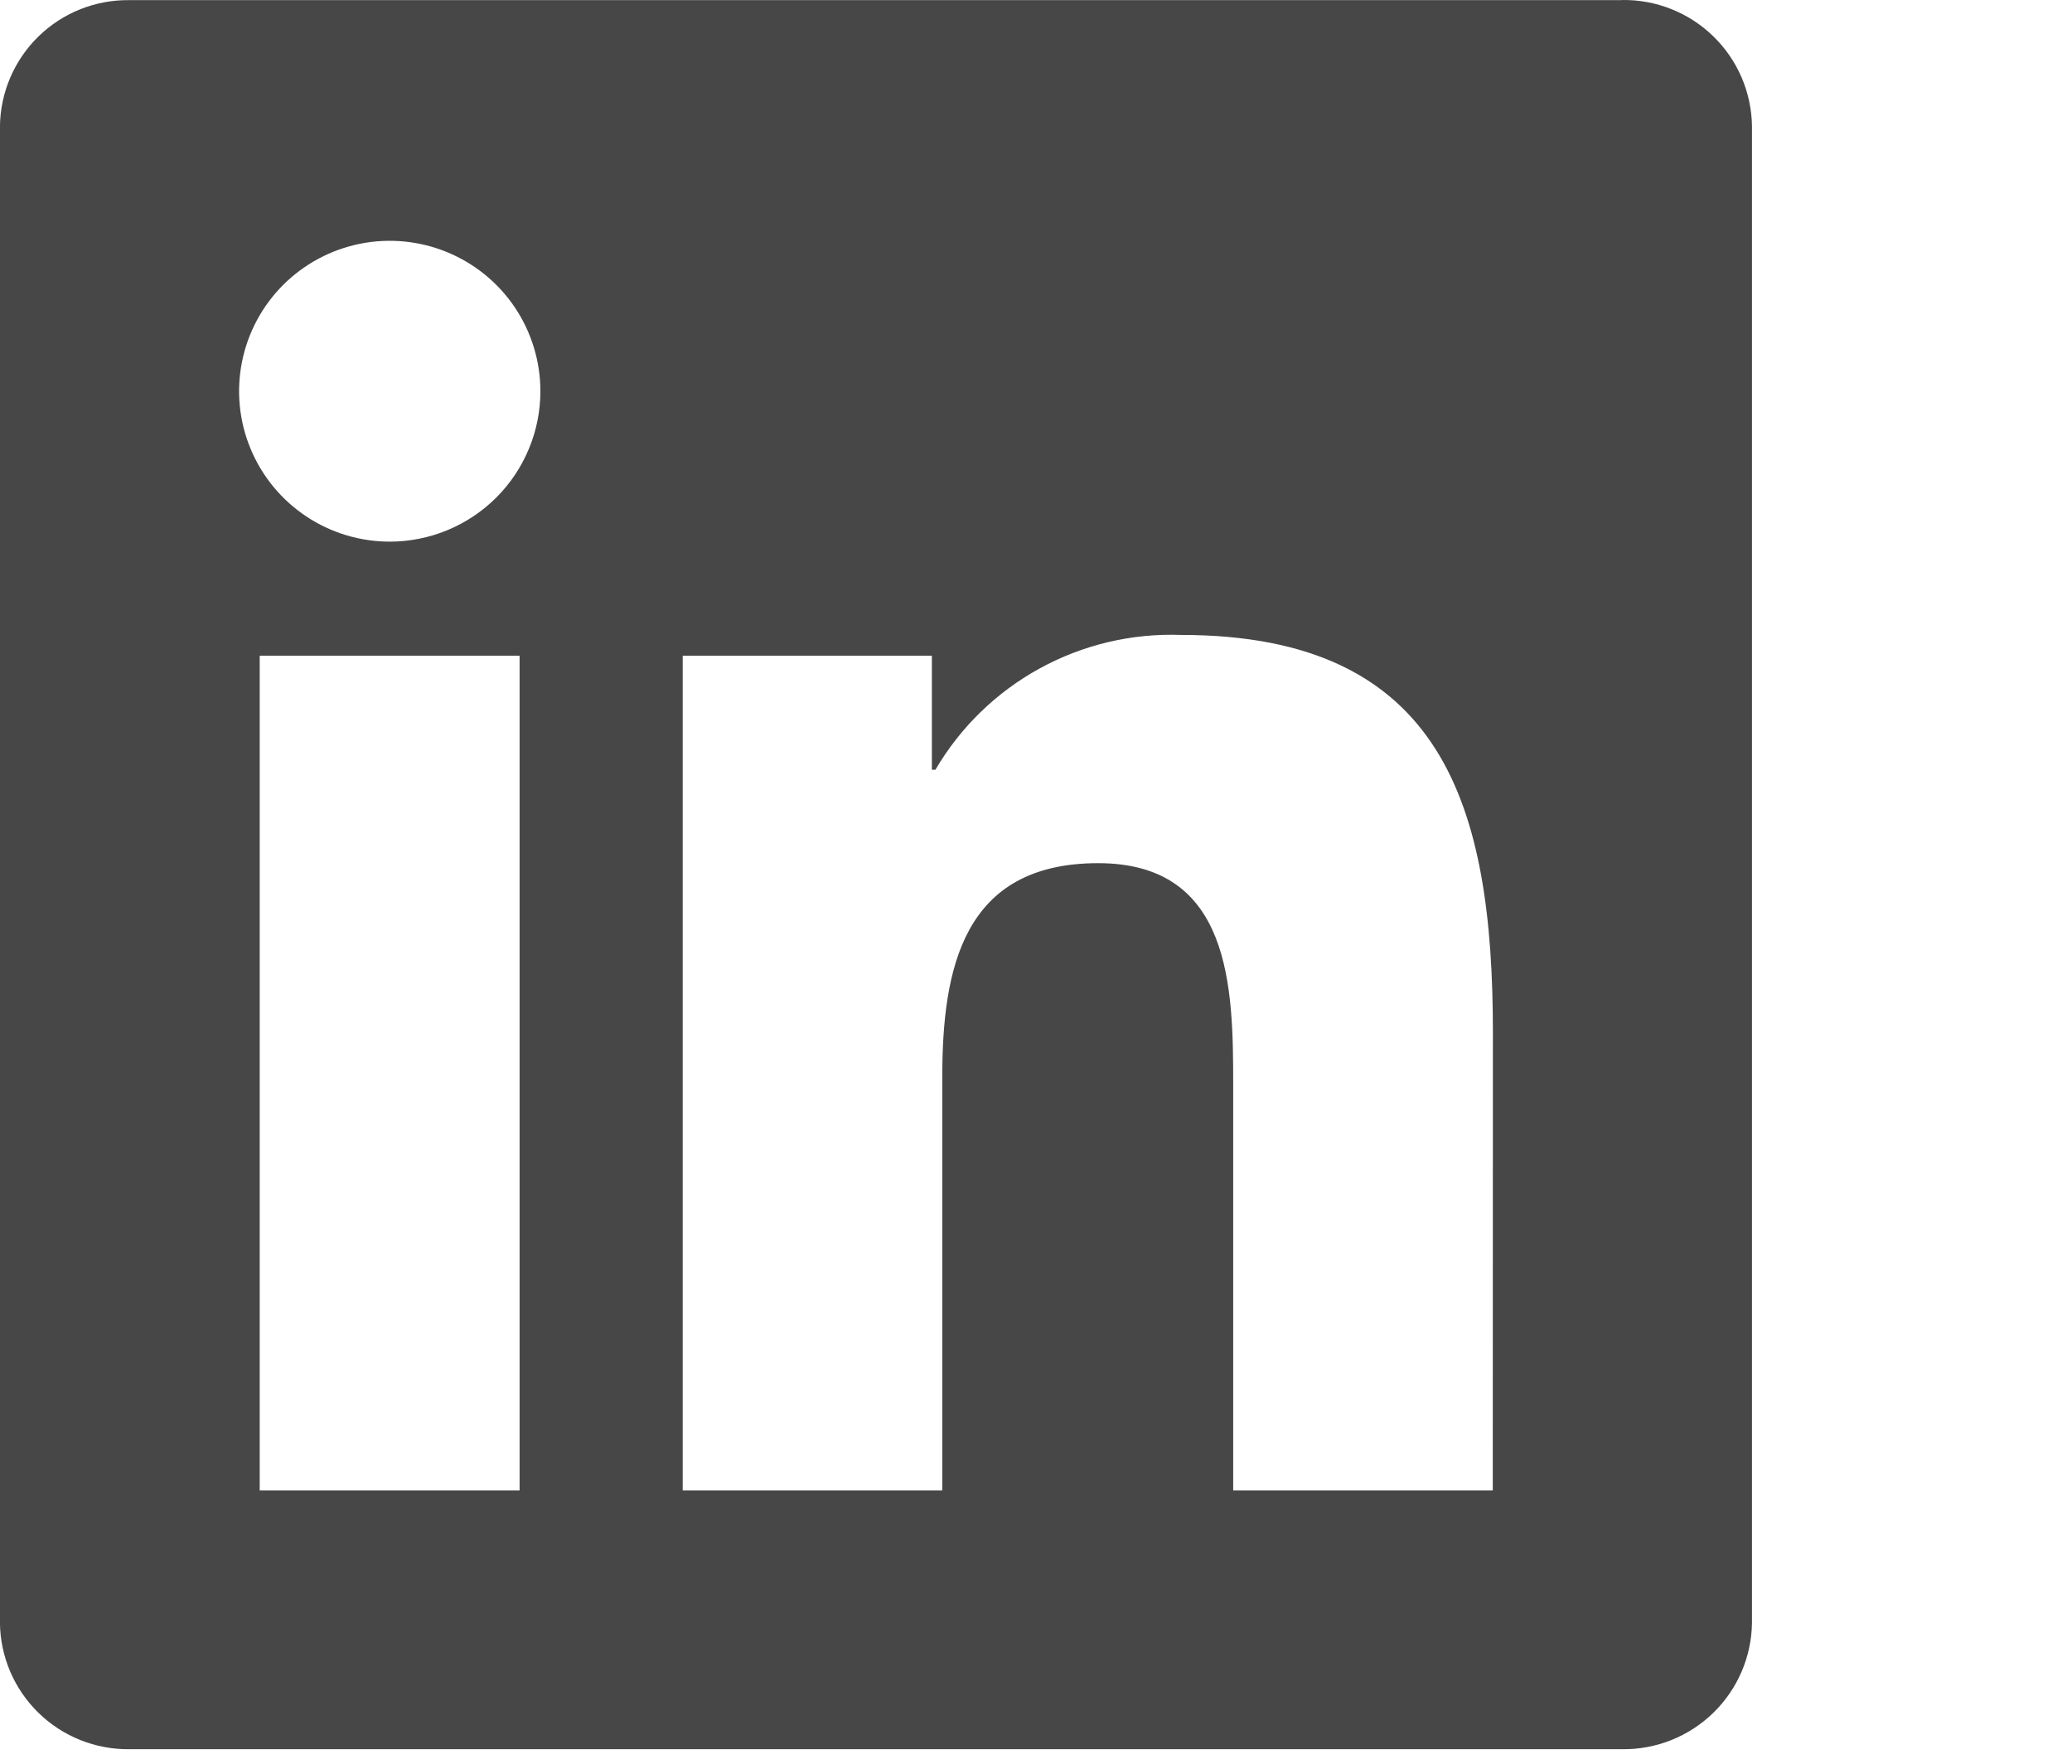 <svg width="47" height="40" viewBox="0 0 47 40" fill="none" xmlns="http://www.w3.org/2000/svg">
<g clip-path="url(#clip0_86_400)">
<path d="M33.861 33.802H27.973V24.597C27.973 22.402 27.933 19.576 24.91 19.576C21.843 19.576 21.374 21.967 21.374 24.437V33.802H15.486V14.871H21.138V17.458H21.218C21.783 16.493 22.601 15.698 23.583 15.16C24.565 14.621 25.675 14.359 26.795 14.4C32.763 14.4 33.864 18.319 33.864 23.417L33.861 33.802ZM8.841 12.284C8.165 12.284 7.505 12.084 6.943 11.709C6.381 11.334 5.943 10.802 5.684 10.178C5.425 9.555 5.357 8.869 5.489 8.208C5.621 7.546 5.946 6.938 6.424 6.461C6.902 5.984 7.511 5.659 8.173 5.527C8.836 5.395 9.523 5.463 10.148 5.721C10.772 5.979 11.306 6.416 11.682 6.977C12.057 7.538 12.258 8.197 12.258 8.872C12.258 9.32 12.17 9.763 11.998 10.177C11.826 10.591 11.575 10.967 11.258 11.284C10.94 11.601 10.563 11.852 10.149 12.024C9.734 12.195 9.29 12.284 8.841 12.284ZM11.786 33.802H5.891V14.871H11.786V33.802ZM36.797 0.003H2.932C2.163 -0.006 1.423 0.29 0.873 0.826C0.323 1.363 0.009 2.095 -0.001 2.862V36.808C0.008 37.576 0.322 38.308 0.872 38.845C1.422 39.382 2.163 39.679 2.932 39.671H36.797C37.568 39.68 38.31 39.384 38.862 38.847C39.414 38.311 39.73 37.577 39.741 36.808V2.86C39.73 2.091 39.414 1.358 38.862 0.822C38.31 0.285 37.567 -0.01 36.797 6.95029e-05" fill="#474747"/>
</g>
<defs>
<clipPath id="clip0_86_400">
<rect width="47" height="40" fill="white"/>
</clipPath>
</defs>
</svg>
